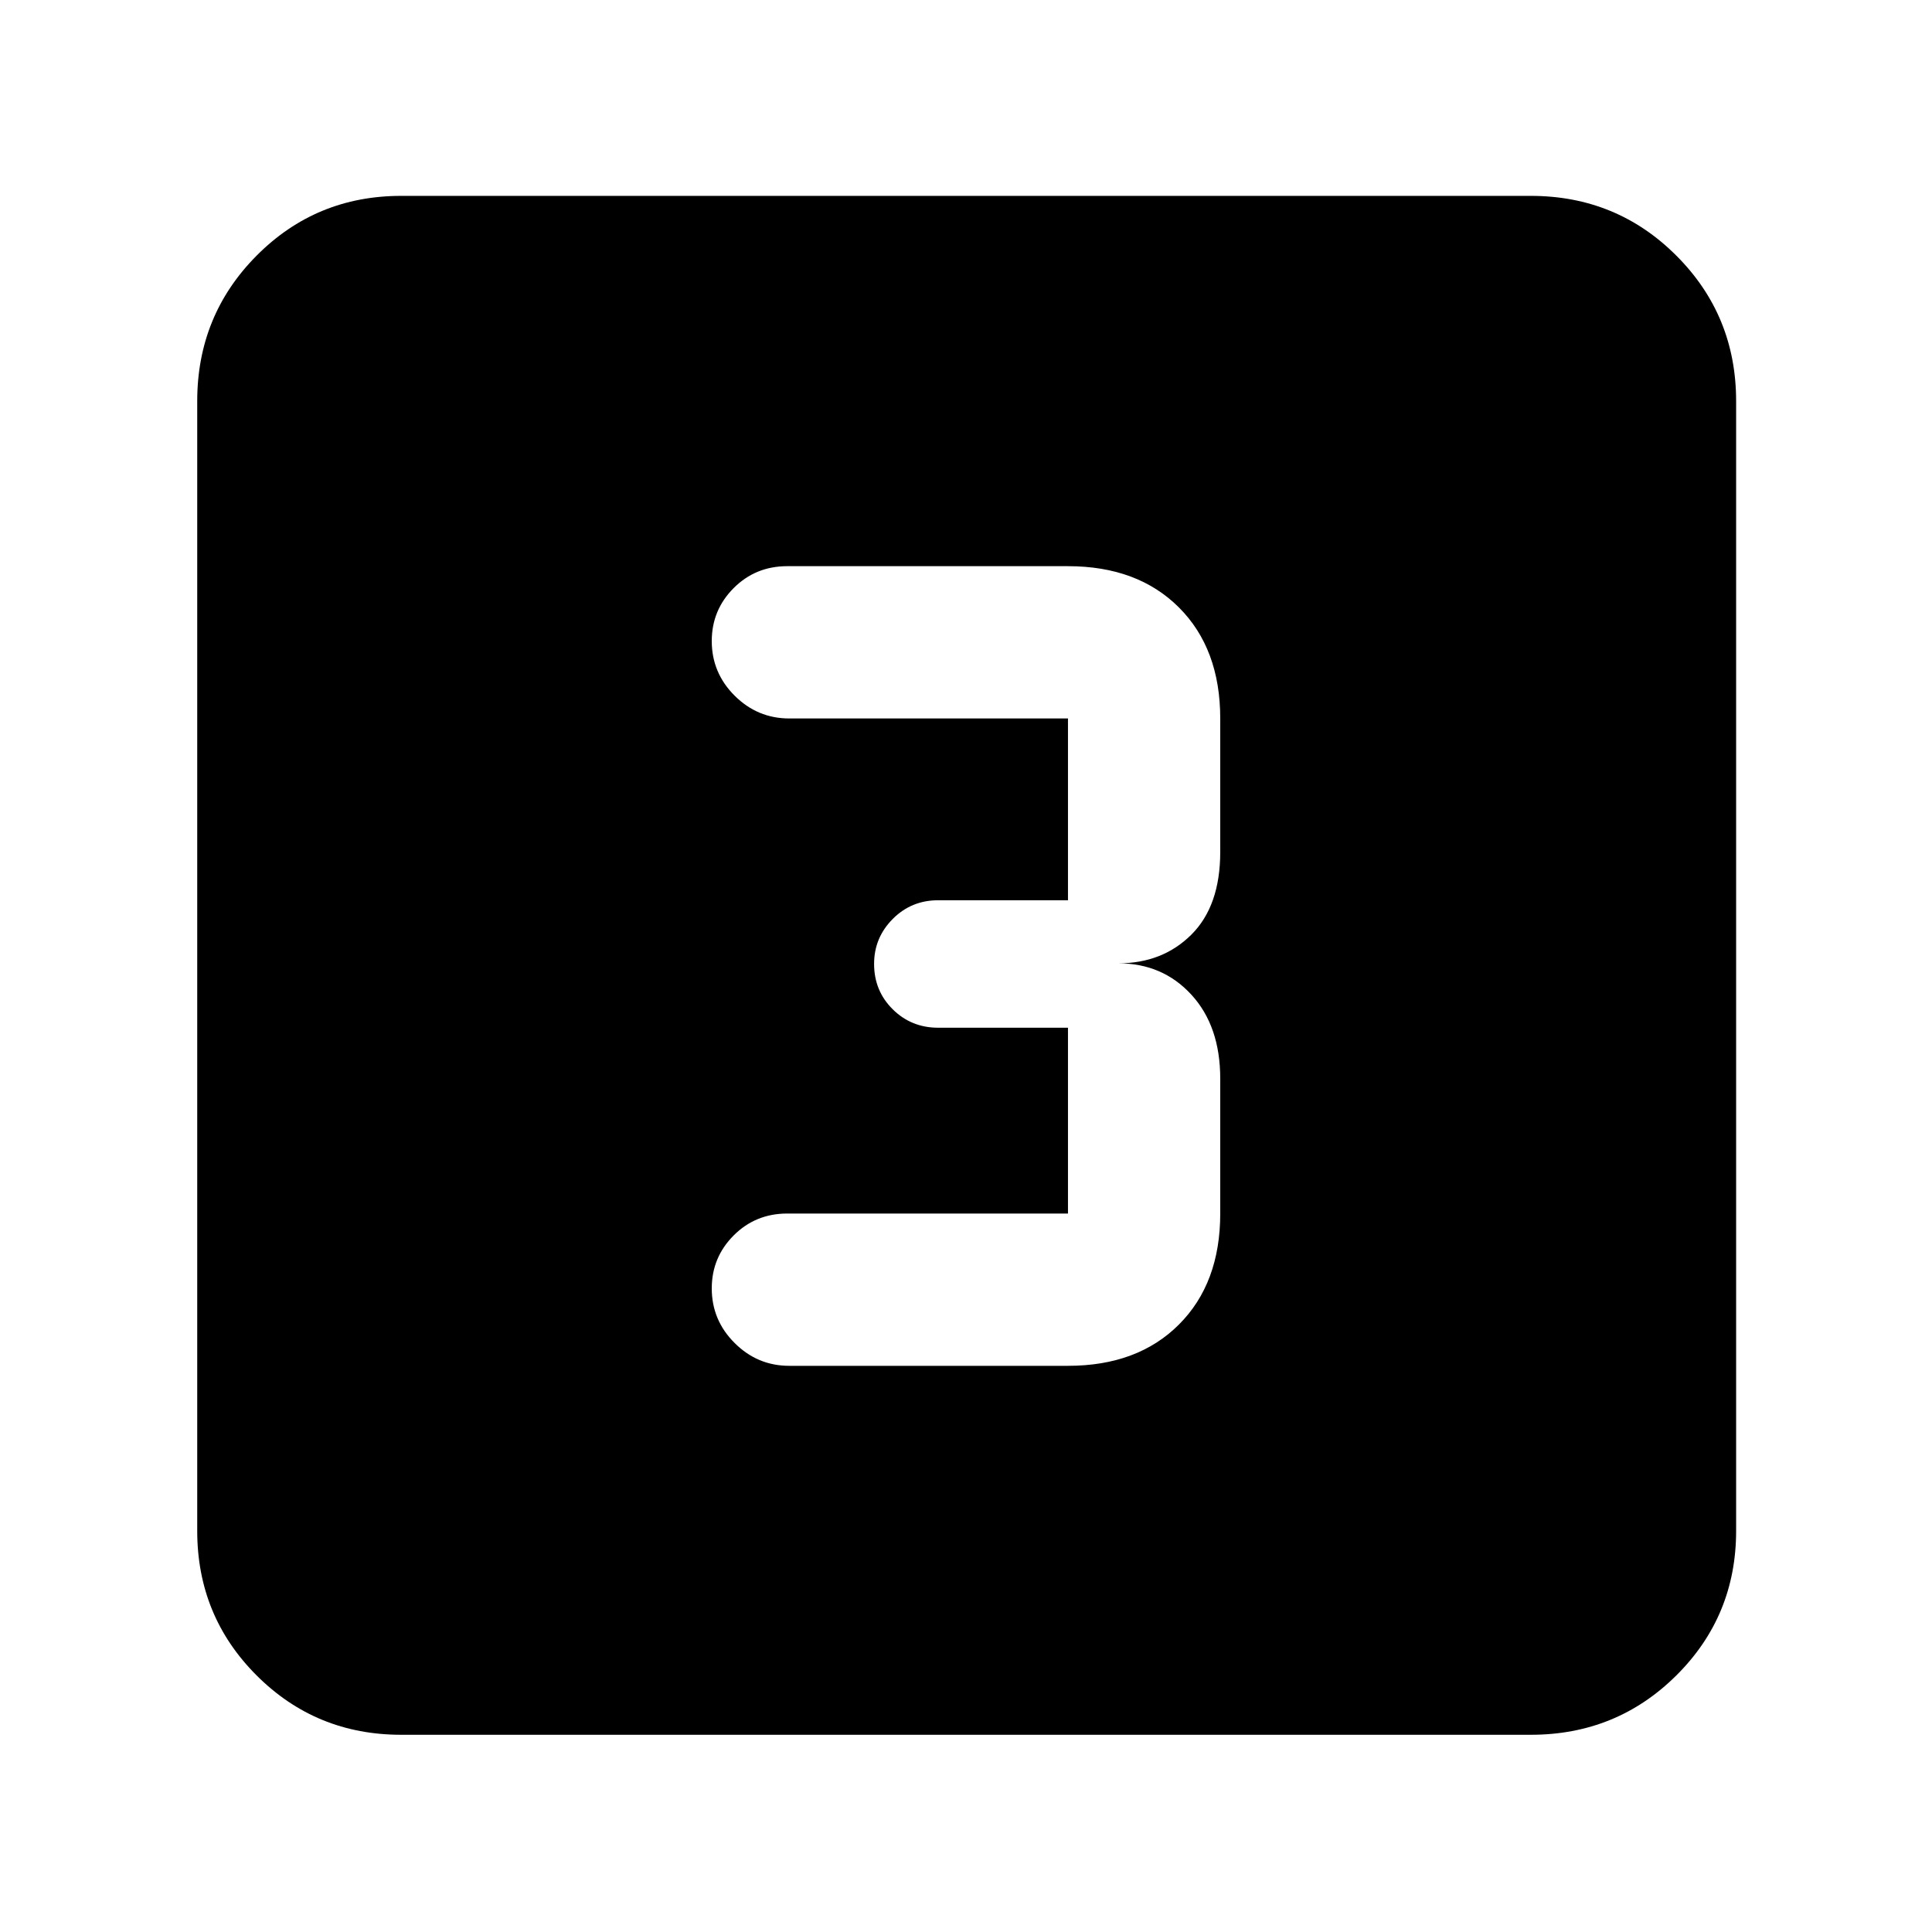 <svg xmlns="http://www.w3.org/2000/svg" height="40" viewBox="0 -960 960 960" width="40"><path d="M530.67-281.33q34.62 0 55.14-20.52 20.52-20.52 20.52-55.15v-67q0-26.09-14.31-41.71-14.32-15.62-36.35-15.62 22.03 0 36.35-14.29 14.31-14.29 14.31-41.05V-603q0-34.63-20.52-55.15-20.52-20.52-55.14-20.52h-139.5q-15.77 0-26.64 10.91-10.86 10.9-10.86 26.31 0 15.78 11.36 27.12Q376.4-603 392.17-603h138.5v90.33h-64.5q-13.34 0-22.59 9.31t-9.25 22.31q0 13.38 9.25 22.55t22.59 9.17h64.5V-357h-139.5q-15.77 0-26.64 10.91-10.86 10.9-10.86 26.3 0 15.79 11.36 27.12 11.37 11.34 27.14 11.34h138.5ZM199.33-98q-42.32 0-71.83-29.5Q98-157.01 98-199.33v-561.34q0-42.6 29.5-72.3 29.51-29.7 71.83-29.7h561.34q42.6 0 72.3 29.7 29.7 29.7 29.7 72.3v561.34q0 42.32-29.7 71.83-29.7 29.5-72.3 29.5H199.33Z"/></svg>